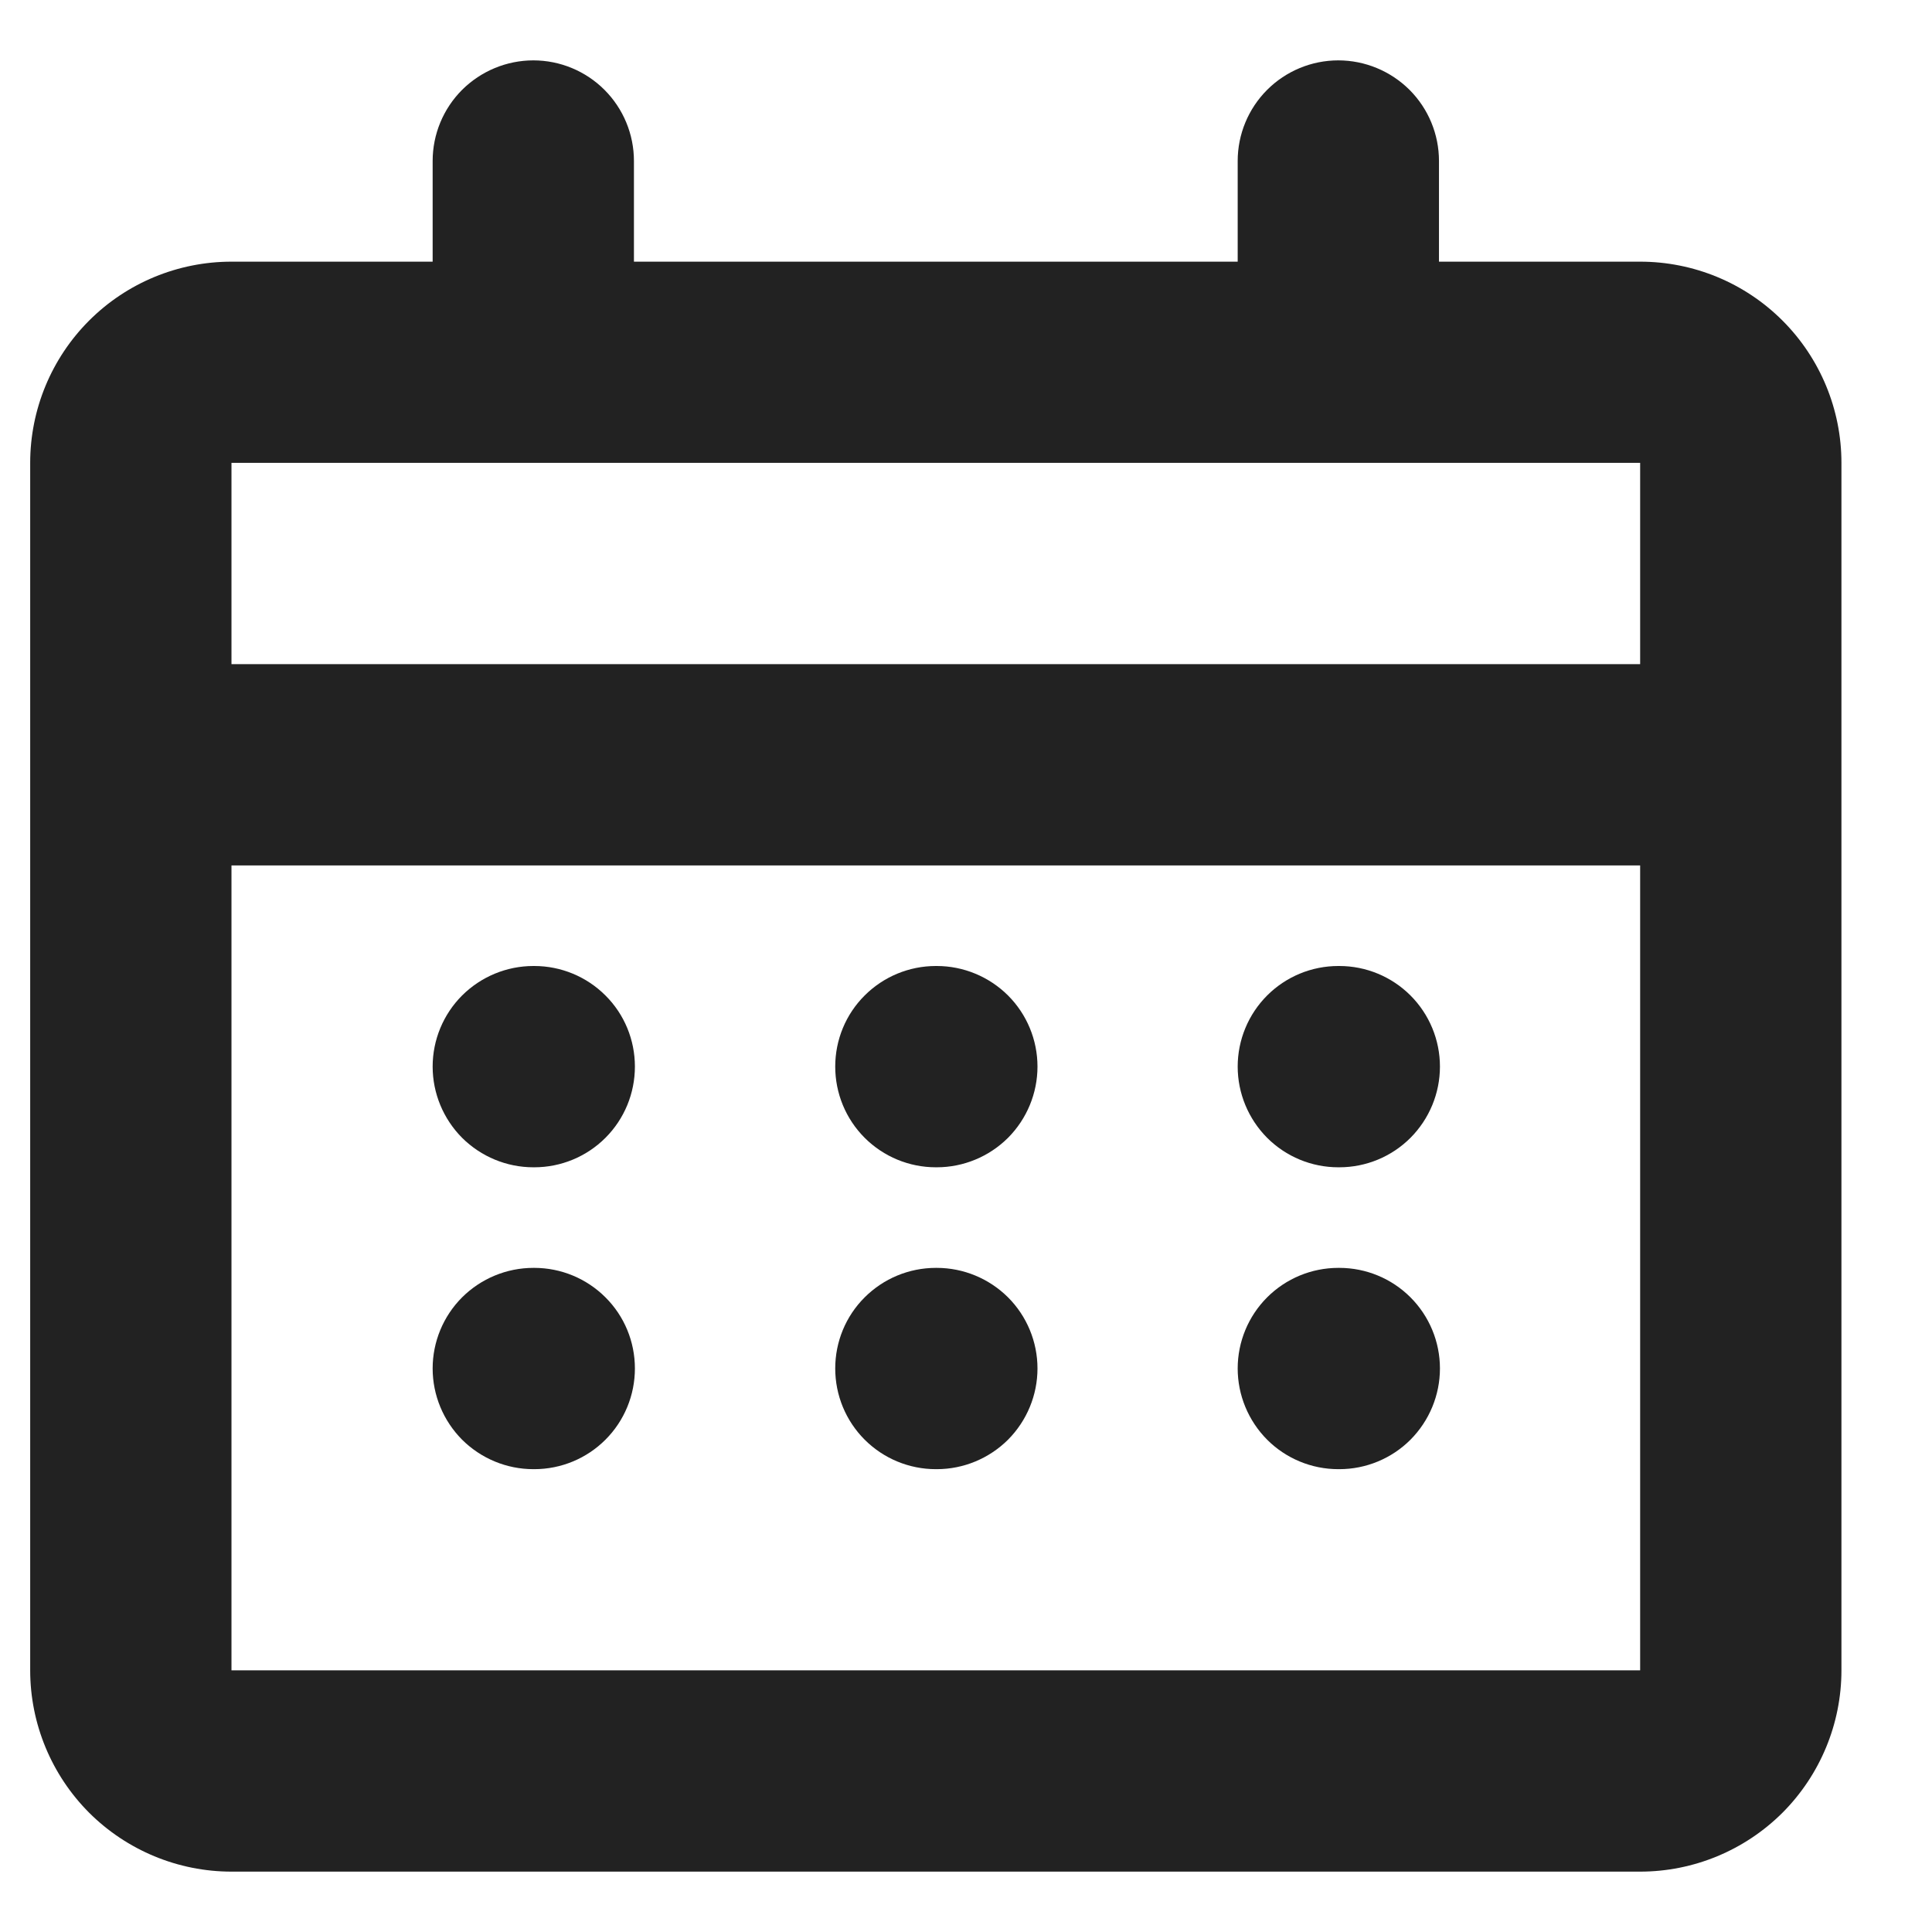 <svg width="16" height="16" viewBox="0 0 16 16" fill="none" xmlns="http://www.w3.org/2000/svg">
<path fill-rule="evenodd" clip-rule="evenodd" d="M11.083 0.5C11.304 0.5 11.516 0.588 11.673 0.744C11.829 0.9 11.917 1.112 11.917 1.333V2.167H13.583C14.025 2.167 14.449 2.342 14.762 2.655C15.074 2.967 15.25 3.391 15.25 3.833V13.833C15.25 14.275 15.074 14.699 14.762 15.012C14.449 15.324 14.025 15.5 13.583 15.5H1.917C1.475 15.5 1.051 15.324 0.738 15.012C0.426 14.699 0.25 14.275 0.25 13.833V3.833C0.25 3.391 0.426 2.967 0.738 2.655C1.051 2.342 1.475 2.167 1.917 2.167H3.583V1.333C3.583 1.112 3.671 0.9 3.827 0.744C3.984 0.588 4.196 0.5 4.417 0.5C4.638 0.5 4.85 0.588 5.006 0.744C5.162 0.9 5.25 1.112 5.25 1.333V2.167H10.25V1.333C10.25 1.112 10.338 0.9 10.494 0.744C10.65 0.588 10.862 0.5 11.083 0.5ZM4.417 3.833H1.917V5.5H13.583V3.833H11.083H4.417ZM1.917 7.167V13.833H13.583V7.167H1.917ZM3.583 8.833C3.583 8.612 3.671 8.4 3.827 8.244C3.984 8.088 4.196 8 4.417 8H4.425C4.646 8 4.858 8.088 5.014 8.244C5.171 8.4 5.258 8.612 5.258 8.833C5.258 9.054 5.171 9.266 5.014 9.423C4.858 9.579 4.646 9.667 4.425 9.667H4.417C4.196 9.667 3.984 9.579 3.827 9.423C3.671 9.266 3.583 9.054 3.583 8.833ZM4.417 10.5C4.196 10.5 3.984 10.588 3.827 10.744C3.671 10.9 3.583 11.112 3.583 11.333C3.583 11.554 3.671 11.766 3.827 11.923C3.984 12.079 4.196 12.167 4.417 12.167H4.425C4.646 12.167 4.858 12.079 5.014 11.923C5.171 11.766 5.258 11.554 5.258 11.333C5.258 11.112 5.171 10.9 5.014 10.744C4.858 10.588 4.646 10.5 4.425 10.5H4.417ZM6.917 8.833C6.917 8.612 7.004 8.4 7.161 8.244C7.317 8.088 7.529 8 7.75 8H7.758C7.979 8 8.191 8.088 8.348 8.244C8.504 8.4 8.592 8.612 8.592 8.833C8.592 9.054 8.504 9.266 8.348 9.423C8.191 9.579 7.979 9.667 7.758 9.667H7.75C7.529 9.667 7.317 9.579 7.161 9.423C7.004 9.266 6.917 9.054 6.917 8.833ZM7.75 10.5C7.529 10.5 7.317 10.588 7.161 10.744C7.004 10.9 6.917 11.112 6.917 11.333C6.917 11.554 7.004 11.766 7.161 11.923C7.317 12.079 7.529 12.167 7.75 12.167H7.758C7.979 12.167 8.191 12.079 8.348 11.923C8.504 11.766 8.592 11.554 8.592 11.333C8.592 11.112 8.504 10.9 8.348 10.744C8.191 10.588 7.979 10.5 7.758 10.5H7.75ZM10.25 8.833C10.25 8.612 10.338 8.4 10.494 8.244C10.65 8.088 10.862 8 11.083 8H11.092C11.313 8 11.525 8.088 11.681 8.244C11.837 8.4 11.925 8.612 11.925 8.833C11.925 9.054 11.837 9.266 11.681 9.423C11.525 9.579 11.313 9.667 11.092 9.667H11.083C10.862 9.667 10.65 9.579 10.494 9.423C10.338 9.266 10.25 9.054 10.25 8.833ZM11.083 10.5C10.862 10.5 10.65 10.588 10.494 10.744C10.338 10.9 10.25 11.112 10.25 11.333C10.25 11.554 10.338 11.766 10.494 11.923C10.65 12.079 10.862 12.167 11.083 12.167H11.092C11.313 12.167 11.525 12.079 11.681 11.923C11.837 11.766 11.925 11.554 11.925 11.333C11.925 11.112 11.837 10.9 11.681 10.744C11.525 10.588 11.313 10.5 11.092 10.5H11.083Z" fill="#222222"/>
</svg>
